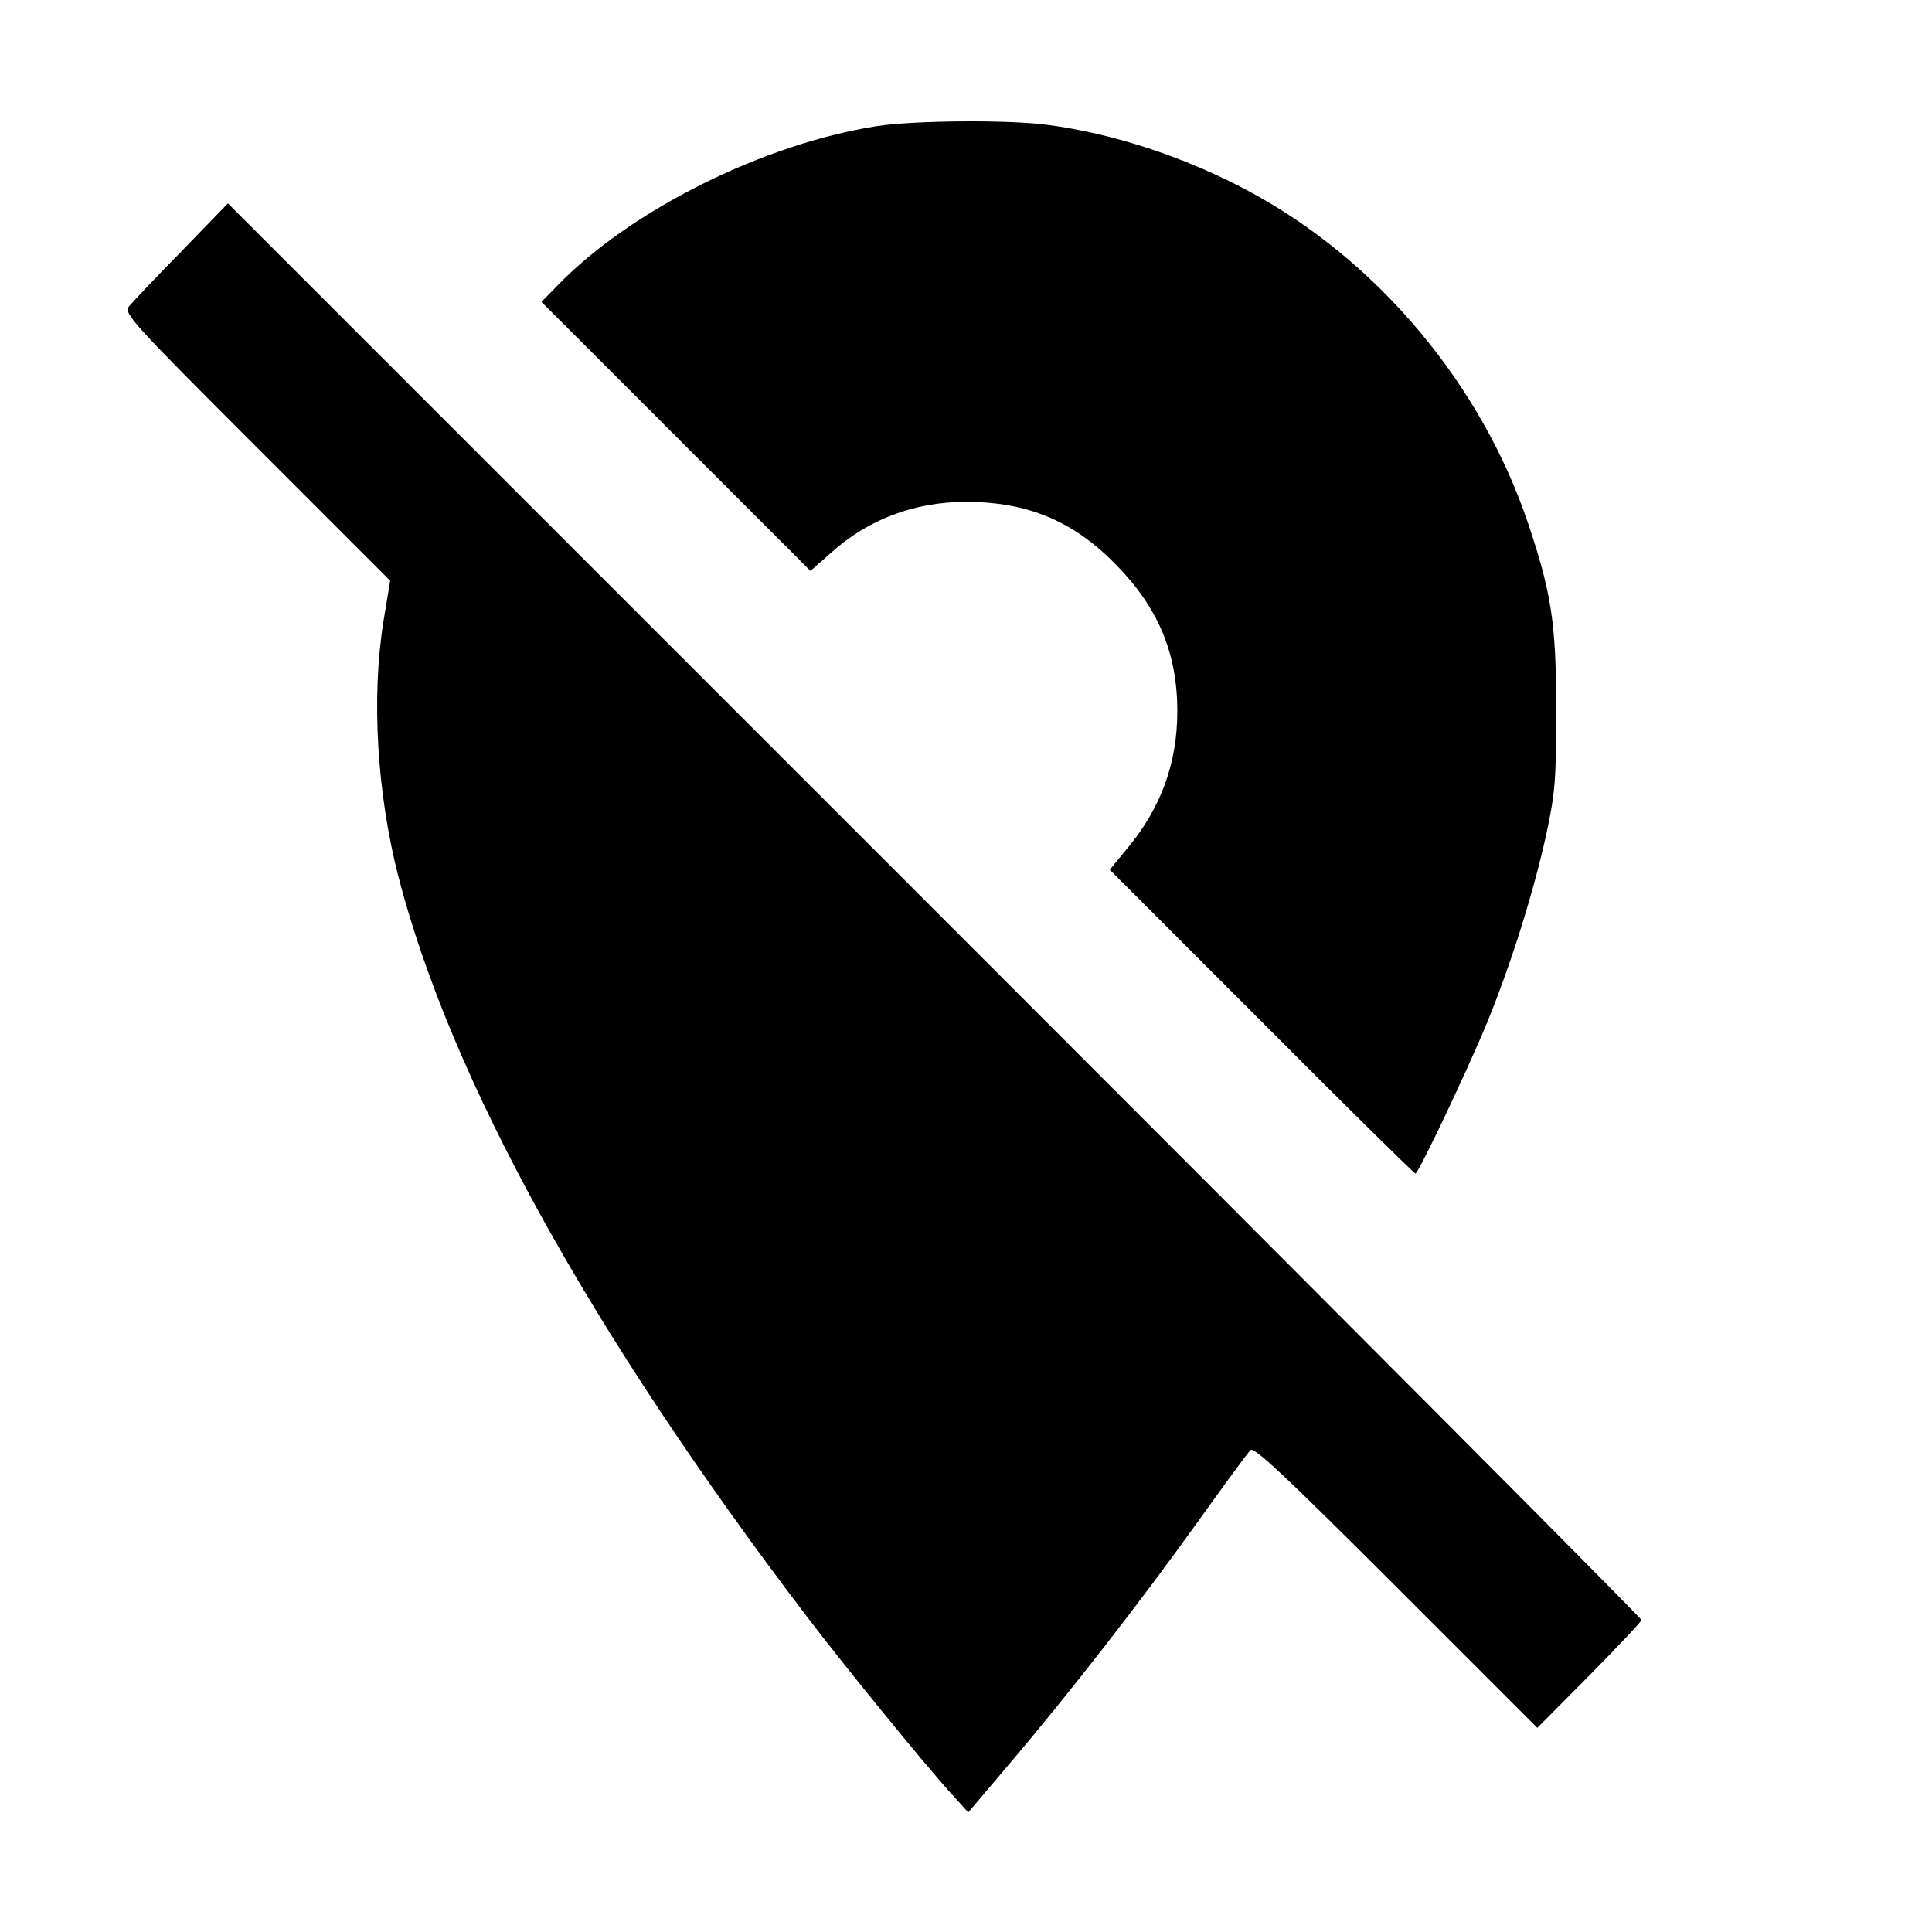 <?xml version="1.0" standalone="no"?>
<!DOCTYPE svg PUBLIC "-//W3C//DTD SVG 20010904//EN"
 "http://www.w3.org/TR/2001/REC-SVG-20010904/DTD/svg10.dtd">
<svg version="1.0" xmlns="http://www.w3.org/2000/svg"
 width="36864pt" height="36864pt" viewBox="0 0 36864 36864"
 preserveAspectRatio="xMidYMid meet">
<g transform="translate(0,36864) scale(7.2,-7.2)"
fill="#000000" stroke="none">
<path d="M2325 4786 c-301 -47 -652 -222 -845 -420 l-45 -46 357 -357 356
-356 53 47 c100 90 222 136 359 136 162 0 283 -50 395 -164 114 -115 165 -236
165 -391 0 -138 -44 -258 -134 -365 l-45 -55 402 -402 c221 -222 405 -403 408
-403 8 0 139 276 192 405 62 152 123 347 155 495 24 112 26 146 26 330 0 226
-12 307 -74 492 -124 369 -399 698 -740 881 -165 89 -358 153 -533 176 -103
14 -352 12 -452 -3z"/>
<path d="M480 4453 c-69 -70 -131 -136 -139 -146 -13 -18 14 -47 339 -372
l354 -354 -18 -109 c-32 -202 -17 -454 40 -676 139 -536 507 -1204 1080 -1957
101 -133 309 -388 381 -468 l49 -54 105 124 c158 185 355 439 501 643 71 99
135 187 142 193 9 10 93 -69 386 -362 l374 -374 138 139 c76 77 138 143 138
147 0 5 -843 851 -1873 1881 l-1873 1873 -124 -128z"/>
</g>
</svg>
